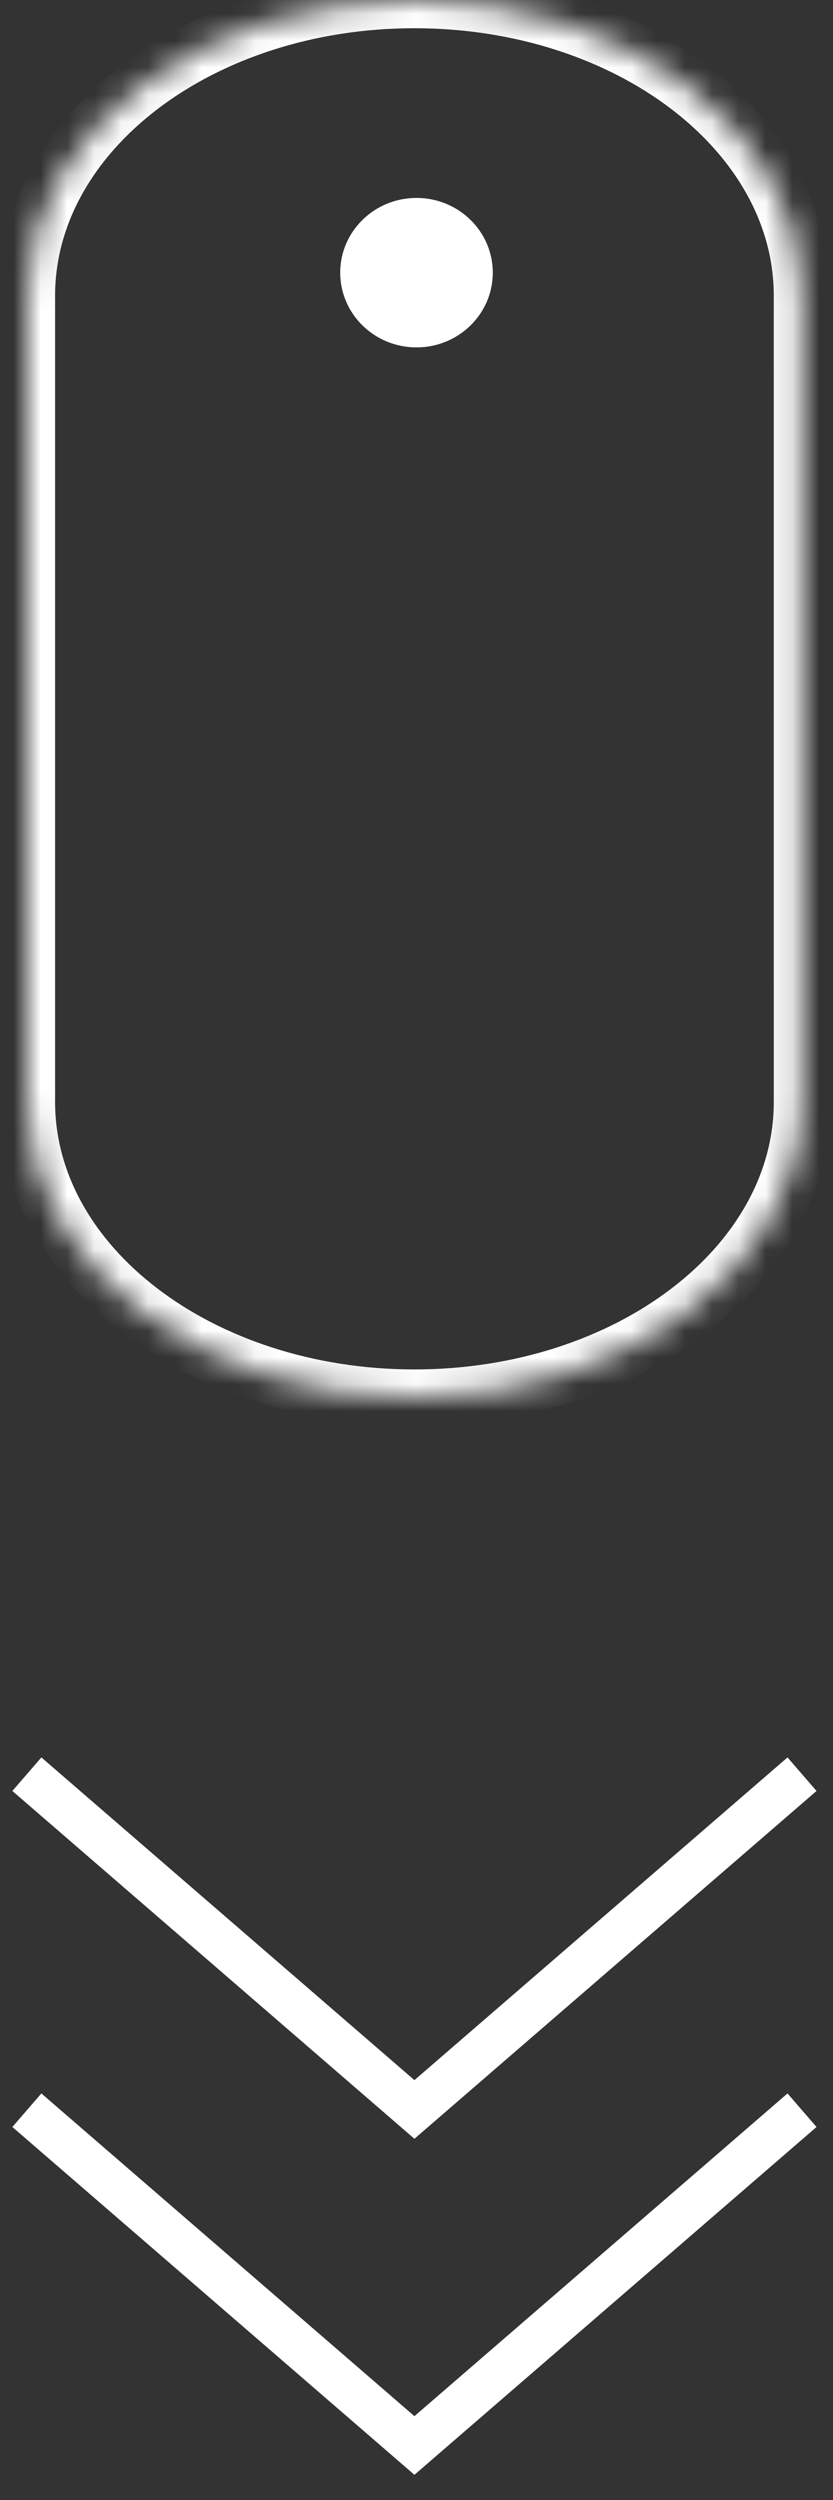 <?xml version="1.0" encoding="UTF-8" standalone="no"?>
<svg width="31px" height="93px" viewBox="0 0 31 93" version="1.1" xmlns="http://www.w3.org/2000/svg" xmlns:xlink="http://www.w3.org/1999/xlink">
    <rect x="0" y="0" width="31" height="93" fill="#333333" stroke="none"/>
    <!-- Generator: Sketch 3.8.3 (29802) - http://www.bohemiancoding.com/sketch -->
    <title>Scroll-mouse</title>
    <desc>Created with Sketch.</desc>
    <defs>
        <path d="M0,40.935 L0,10.951 C0.038,4.898 6.481,0 14.423,0 C22.366,0 28.809,4.898 28.846,10.951 L28.847,40.935 C28.847,40.953 28.847,40.97 28.847,40.988 C28.847,47.066 22.389,51.993 14.423,51.993 C6.458,51.993 0,47.066 0,40.988 C0,40.97 5.49589057e-05,40.953 0,40.935 Z" id="path-1"></path>
        <mask id="mask-2" maskContentUnits="userSpaceOnUse" maskUnits="objectBoundingBox" x="0" y="0" width="28.847" height="51.993" fill="white">
            <use xlink:href="#path-1"></use>
        </mask>
    </defs>
    <g id="Page-1" stroke="none" stroke-width="1" fill="none" fill-rule="evenodd">
        <g id="Desktop-HD" transform="translate(-733, -846)">
            <g id="Scroll-mouse" transform="translate(734, 846)">
                <use id="Mouse" stroke="#FFFFFF" mask="url(#mask-2)" stroke-width="2.1" xlink:href="#path-1"></use>
                <ellipse id="Oval-3" fill="#FFFFFF" cx="14.5" cy="10.143" rx="2.839" ry="2.78"></ellipse>
                <polyline id="Path-1" stroke="#FFFFFF" stroke-width="1.65" points="0 66 14.423 78.472 28.847 66"></polyline>
                <polyline id="Path-1-Copy" stroke="#FFFFFF" stroke-width="1.65" points="0 78.5 14.423 90.972 28.847 78.5"></polyline>
            </g>
        </g>
    </g>
</svg>
